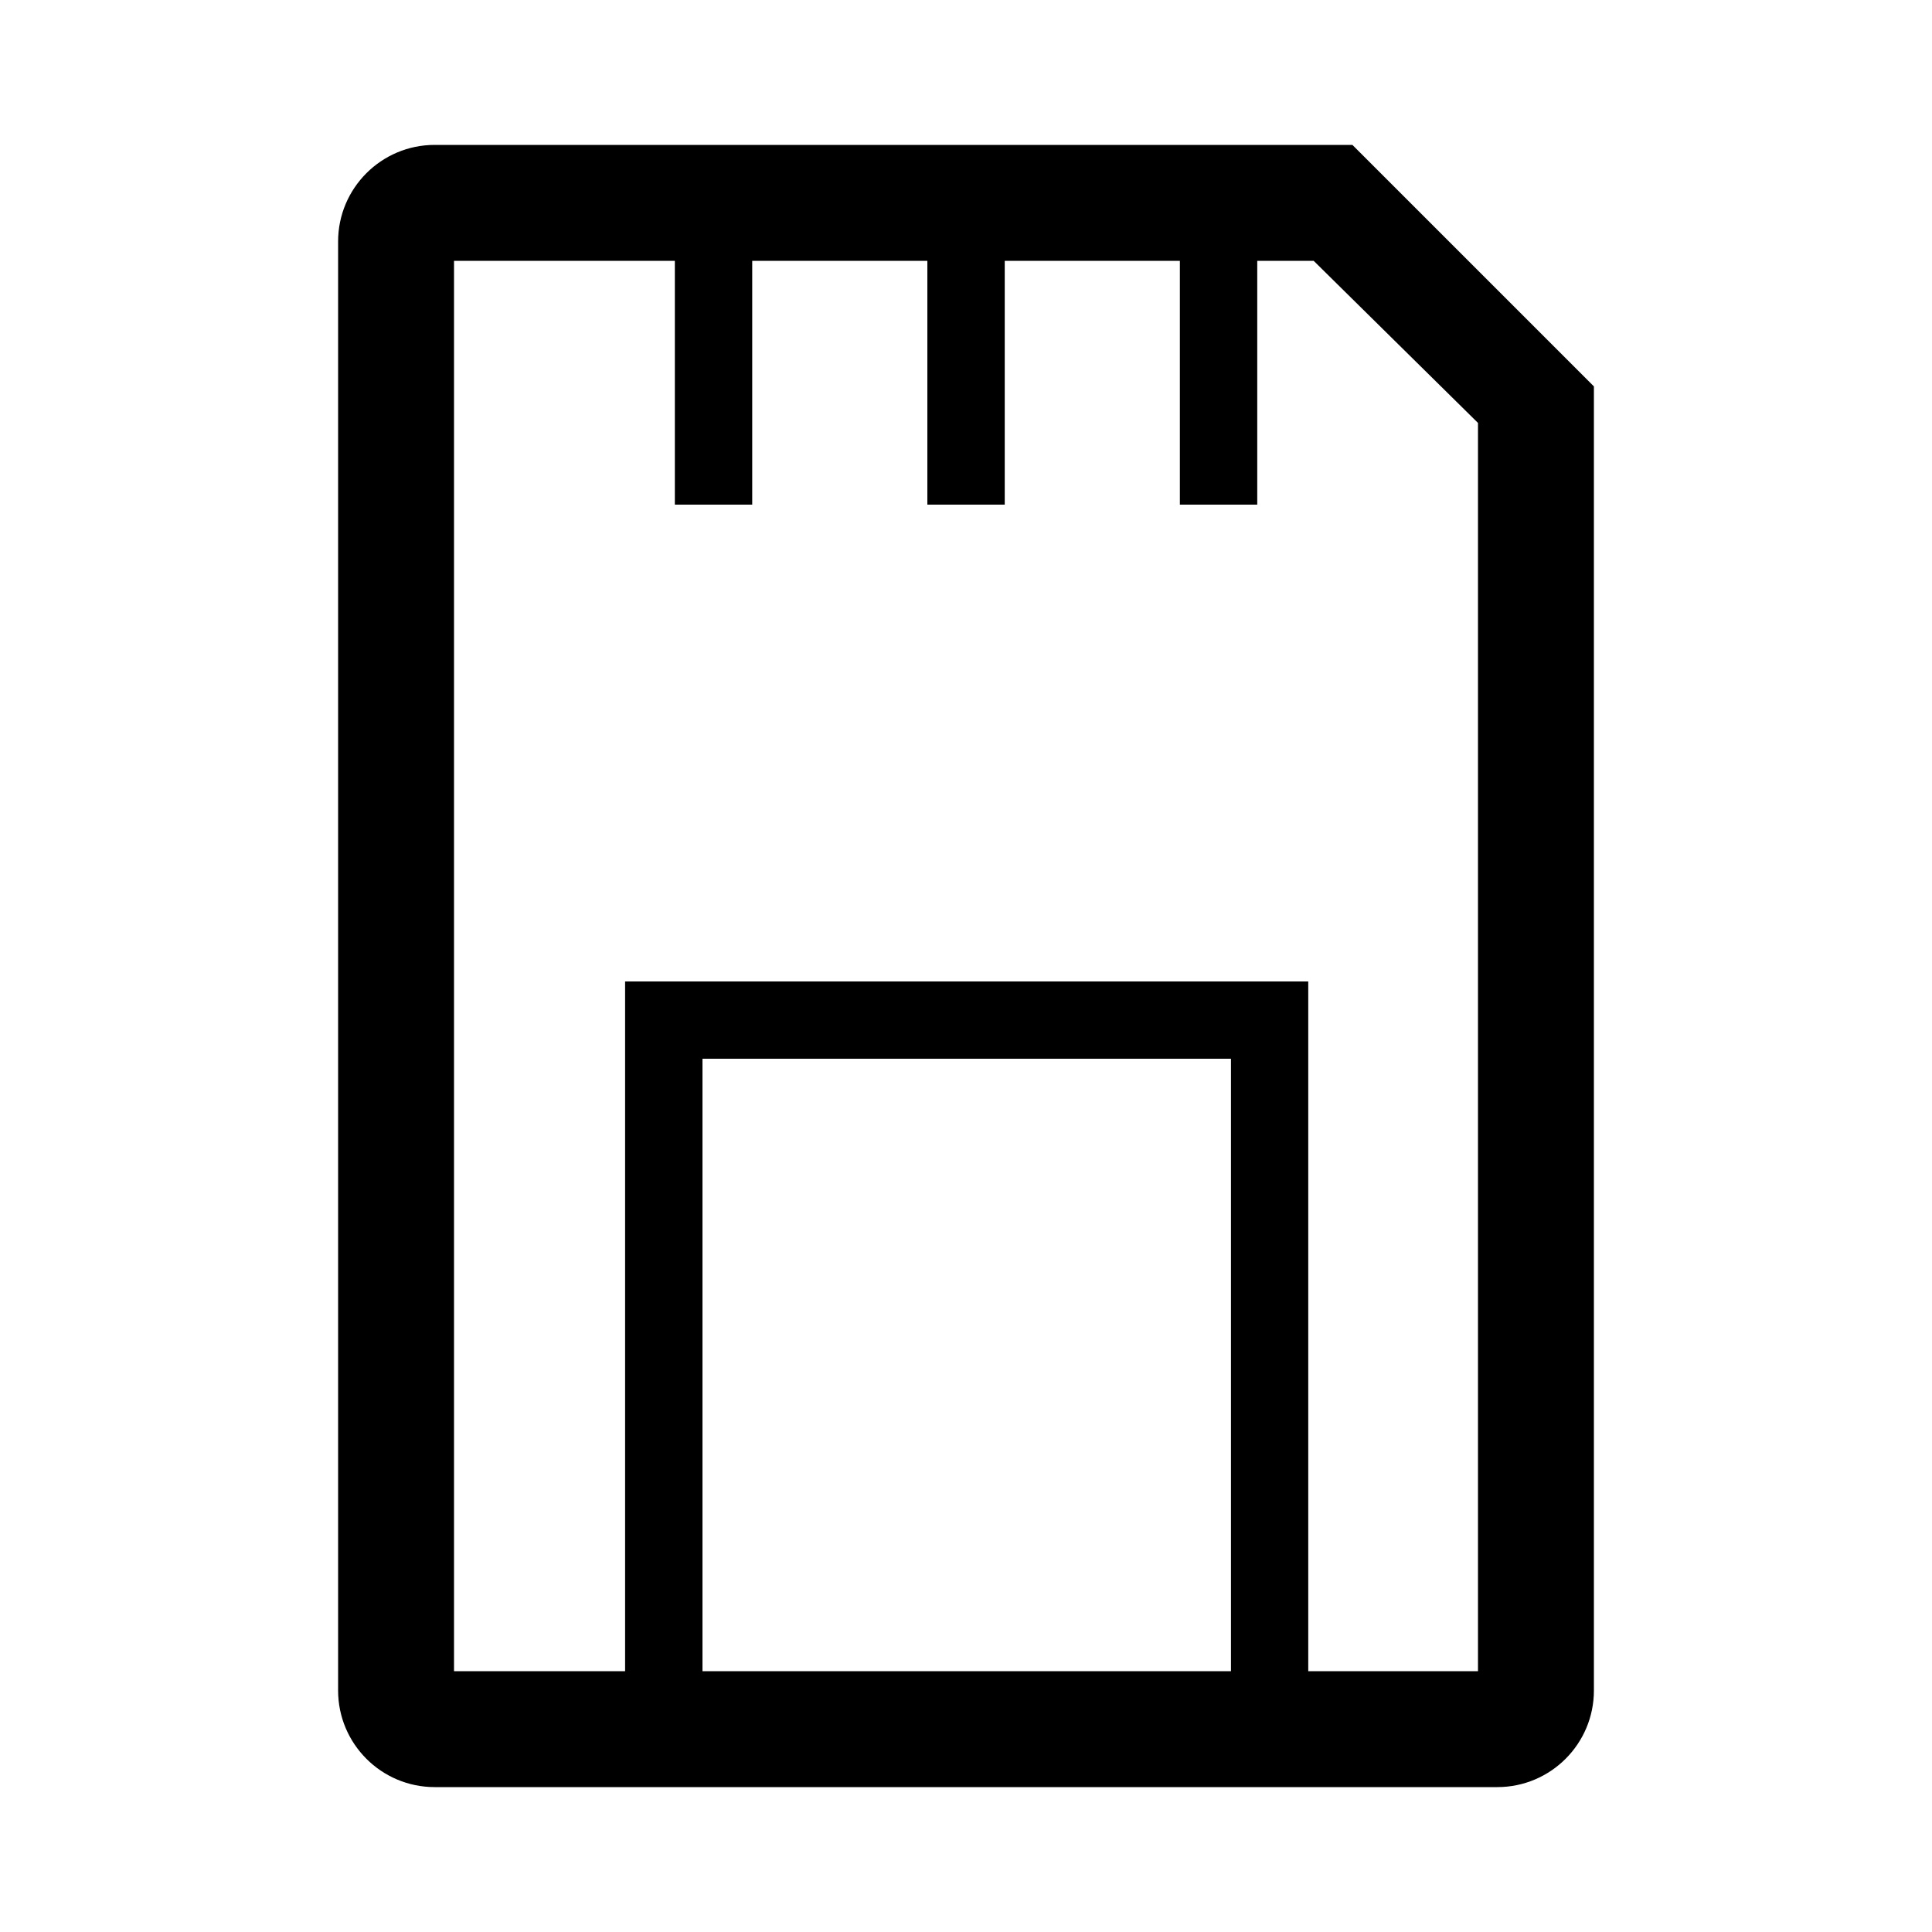 <?xml version="1.0" encoding="utf-8"?>
<!-- Generator: Adobe Illustrator 19.0.1, SVG Export Plug-In . SVG Version: 6.00 Build 0)  -->
<svg version="1.1" id="Layer_1" xmlns="http://www.w3.org/2000/svg" xmlns:xlink="http://www.w3.org/1999/xlink" x="0px" y="0px"
	 viewBox="0 0 20 20" style="enable-background:new 0 0 20 20;" xml:space="preserve">
<style type="text/css">
	.st0{fill:none;}
</style>
<g>
	<rect class="st0" width="20" height="20"/>
	<path d="M14,1.5h-9.5c-0.552,0-1,0.448-1,1v15c0,0.552,0.448,1,1,1h11c0.552,0,1-0.448,1-1V4L14,1.5z
		 M7.272,17.3v-6.34h5.471v6.34H7.272z M15.3,17.3h-1.757v-7.14H6.471
		v7.14H4.7V2.7h2.286v2.524h0.801V2.7h1.813v2.524h0.801V2.7h1.813
		v2.524h0.801V2.7h0.584l1.701,1.678V17.3z"/>
</g>
</svg>
